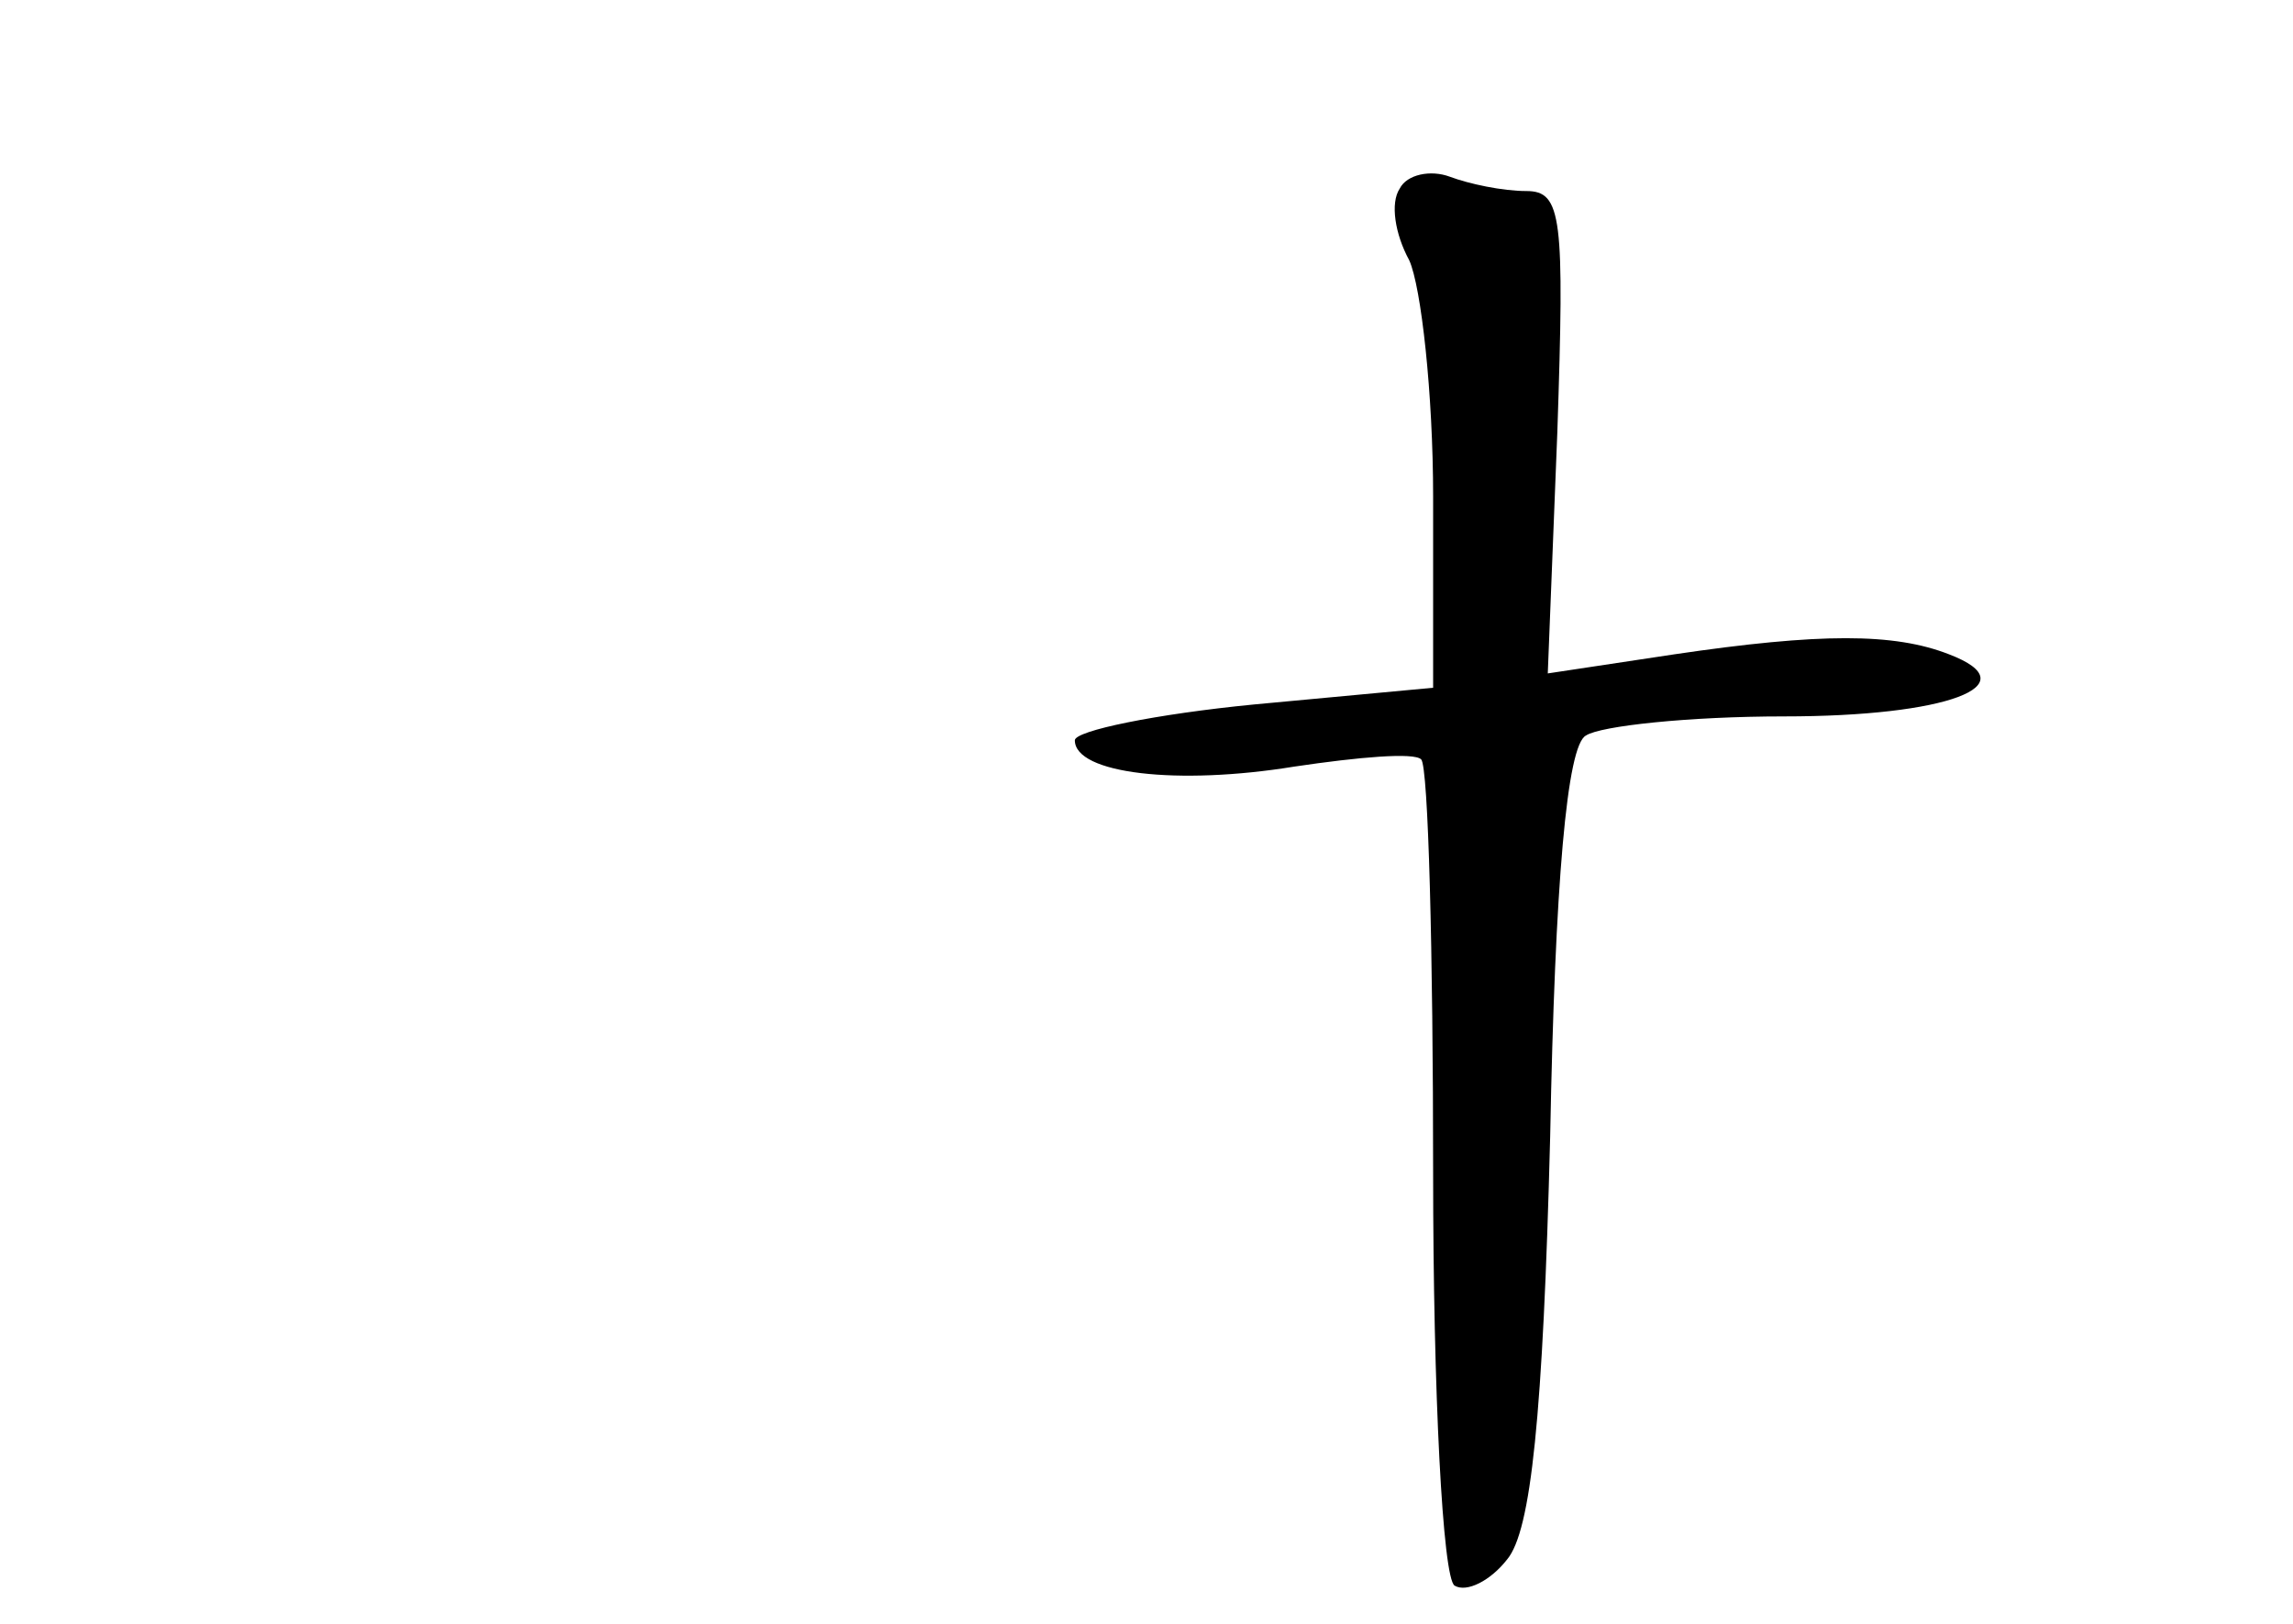<?xml version="1.0" standalone="no"?>
<!DOCTYPE svg PUBLIC "-//W3C//DTD SVG 20010904//EN"
 "http://www.w3.org/TR/2001/REC-SVG-20010904/DTD/svg10.dtd">
<svg version="1.0" xmlns="http://www.w3.org/2000/svg"
 width="96pt" height="68pt" viewBox="0 0 96 68"
 preserveAspectRatio="xMidYMid meet">
<g transform="translate(0,68) scale(0.1,-0.1)"
fill="#000000" stroke="none">
<path d="M586 601 c-4 -6 -2 -19 4 -30 5 -11 10 -56 10 -99 l0 -80 -75 -7
c-41 -4 -75 -11 -75 -15 0 -14 43 -19 92 -11 27 4 50 6 53 3 3 -3 5 -81 5
-173 0 -92 4 -170 9 -173 5 -3 15 2 22 11 10 12 15 60 18 177 2 106 7 164 15
168 6 4 43 8 83 8 68 0 103 13 69 26 -23 9 -54 9 -115 0 l-53 -8 4 101 c3 90
2 101 -13 101 -10 0 -24 3 -32 6 -8 3 -18 1 -21 -5z"/>
</g>
</svg>
